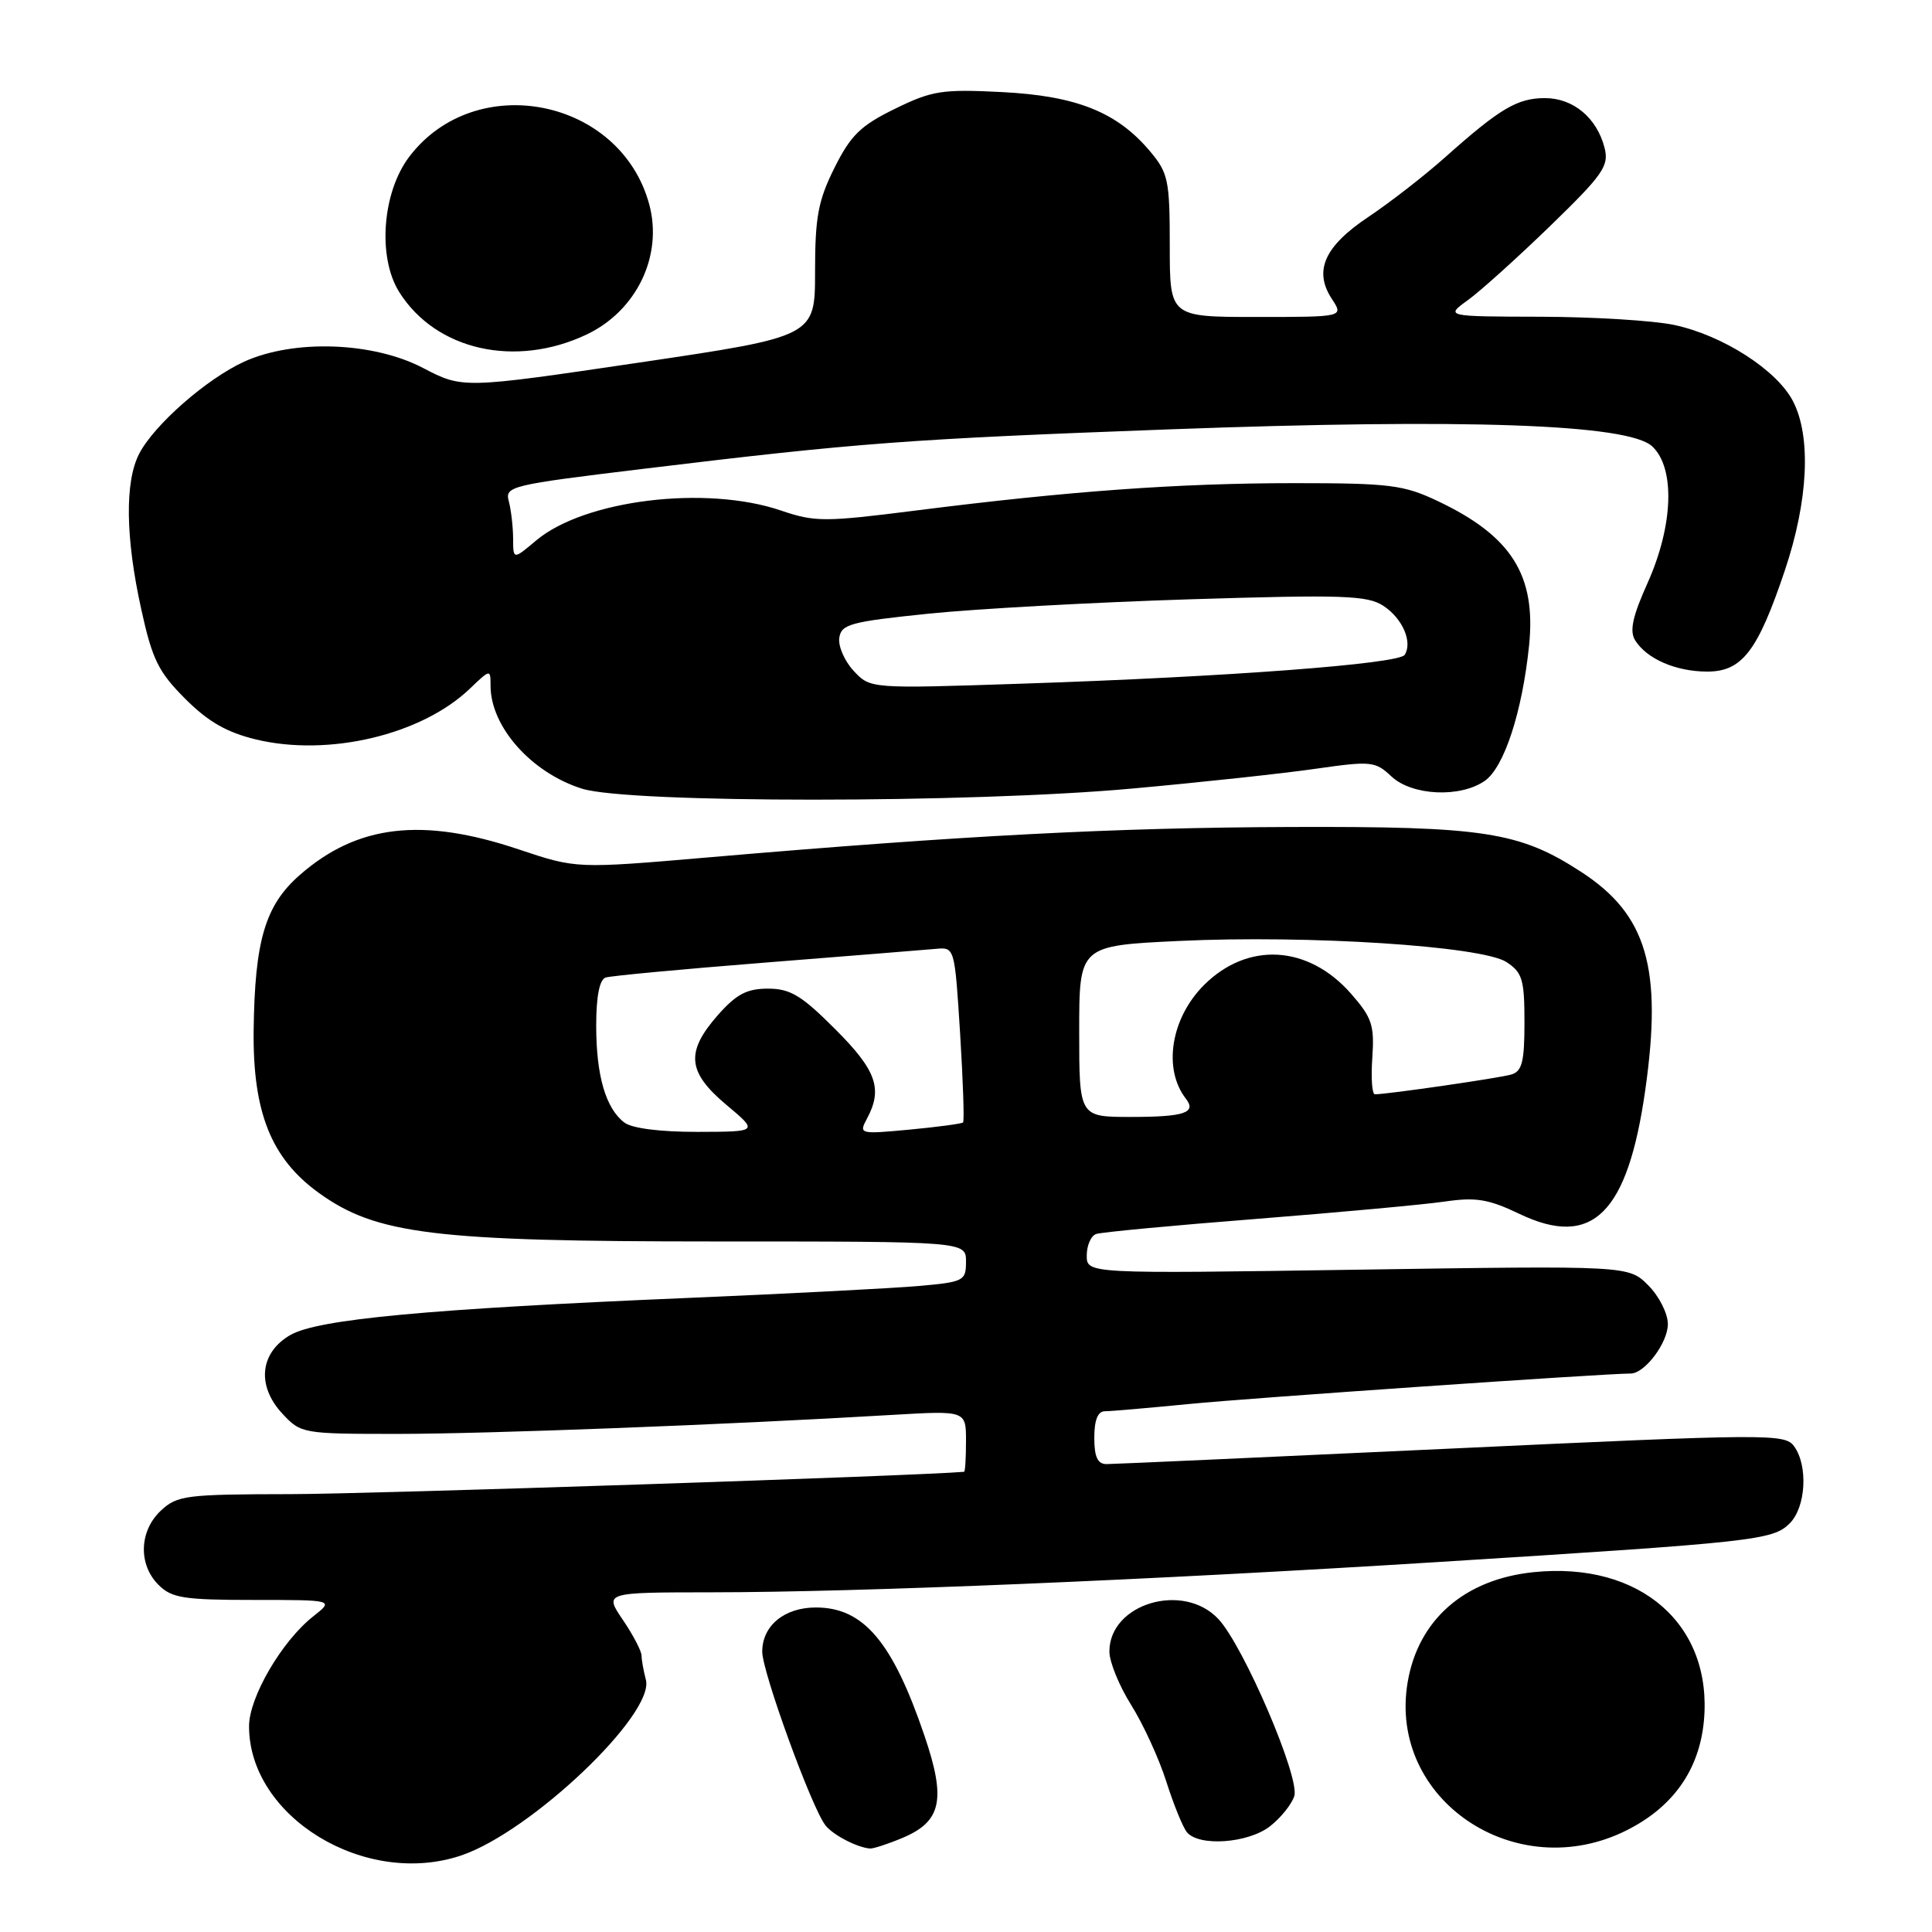 <?xml version="1.0" encoding="UTF-8" standalone="no"?>
<!DOCTYPE svg PUBLIC "-//W3C//DTD SVG 1.1//EN" "http://www.w3.org/Graphics/SVG/1.1/DTD/svg11.dtd" >
<svg xmlns="http://www.w3.org/2000/svg" xmlns:xlink="http://www.w3.org/1999/xlink" version="1.1" viewBox="0 0 256 256">
 <g >
 <path fill="currentColor"
d=" M 61.10 245.86 C 70.36 242.74 86.80 227.10 85.58 222.57 C 85.28 221.43 85.02 220.00 85.01 219.39 C 85.01 218.78 83.89 216.64 82.53 214.64 C 80.06 211.00 80.06 211.00 94.28 210.99 C 113.86 210.98 152.36 209.37 190.50 206.98 C 232.59 204.34 234.91 204.09 237.15 201.85 C 239.30 199.70 239.60 194.20 237.72 191.63 C 236.50 189.96 234.33 189.98 192.34 191.94 C 168.09 193.07 147.51 194.00 146.62 194.00 C 145.44 194.00 145.00 193.06 145.00 190.50 C 145.00 188.17 145.47 187.00 146.39 187.00 C 147.16 187.00 152.22 186.56 157.64 186.03 C 165.64 185.24 212.61 182.00 216.07 182.00 C 217.94 182.00 221.00 177.93 221.00 175.45 C 221.00 174.05 219.84 171.75 218.40 170.31 C 215.79 167.70 215.79 167.70 179.90 168.24 C 144.00 168.78 144.00 168.78 144.00 166.36 C 144.00 165.03 144.56 163.74 145.25 163.51 C 145.94 163.27 155.50 162.37 166.50 161.51 C 177.50 160.64 188.73 159.61 191.46 159.21 C 195.57 158.61 197.25 158.89 201.34 160.85 C 210.99 165.46 215.68 160.84 218.01 144.41 C 220.30 128.28 218.22 121.19 209.54 115.55 C 201.34 110.21 196.68 109.49 171.00 109.58 C 147.65 109.66 127.58 110.71 93.94 113.60 C 76.38 115.11 76.38 115.11 68.77 112.56 C 55.94 108.25 47.33 109.26 39.69 115.97 C 35.14 119.97 33.76 124.61 33.61 136.50 C 33.48 147.37 35.92 153.48 42.21 158.04 C 49.84 163.56 57.47 164.50 94.75 164.50 C 128.00 164.50 128.00 164.50 128.00 167.17 C 128.00 169.72 127.72 169.87 121.75 170.40 C 118.31 170.70 104.47 171.42 91.00 171.99 C 56.69 173.44 42.15 174.80 38.50 176.88 C 34.43 179.21 33.97 183.60 37.40 187.30 C 39.87 189.96 40.08 190.00 52.70 190.00 C 64.71 189.99 96.23 188.79 118.25 187.48 C 128.00 186.91 128.00 186.91 128.00 190.95 C 128.00 193.18 127.89 195.01 127.75 195.02 C 121.71 195.56 49.04 197.97 38.56 197.98 C 24.62 198.00 23.48 198.14 21.31 200.17 C 18.44 202.87 18.30 207.30 21.00 210.00 C 22.75 211.75 24.33 212.00 33.63 212.00 C 44.27 212.00 44.27 212.00 41.50 214.18 C 37.35 217.45 33.00 224.89 33.00 228.74 C 33.00 240.76 48.39 250.14 61.10 245.86 Z  M 119.54 243.55 C 124.76 241.37 125.39 238.49 122.49 229.97 C 118.26 217.53 114.42 213.00 108.11 213.00 C 103.93 213.00 101.00 215.41 101.00 218.86 C 101.00 221.53 107.54 239.52 109.37 241.86 C 110.37 243.14 113.55 244.80 115.28 244.94 C 115.71 244.97 117.63 244.35 119.54 243.55 Z  M 215.55 242.52 C 221.68 239.44 225.14 234.55 225.77 228.09 C 226.99 215.31 217.37 206.87 203.21 208.32 C 194.05 209.26 187.92 214.62 186.52 222.91 C 183.89 238.45 200.85 249.90 215.55 242.52 Z  M 168.31 241.97 C 169.72 240.86 171.16 239.07 171.50 237.99 C 172.27 235.56 164.83 218.19 161.46 214.55 C 156.83 209.56 147.00 212.47 147.00 218.84 C 147.00 220.21 148.30 223.39 149.88 225.91 C 151.47 228.44 153.55 232.97 154.52 236.00 C 155.48 239.03 156.71 242.06 157.25 242.75 C 158.81 244.72 165.40 244.26 168.31 241.97 Z  M 150.00 104.49 C 159.07 103.67 170.01 102.49 174.30 101.87 C 181.70 100.81 182.23 100.87 184.37 102.88 C 187.09 105.44 193.50 105.74 196.75 103.46 C 199.31 101.67 201.70 94.34 202.61 85.55 C 203.56 76.21 200.29 71.03 190.50 66.39 C 185.98 64.25 184.15 64.02 171.50 64.02 C 156.23 64.02 141.67 65.07 121.41 67.64 C 109.25 69.18 107.99 69.18 103.49 67.65 C 93.54 64.26 77.45 66.23 71.05 71.61 C 68.00 74.18 68.00 74.18 67.99 71.34 C 67.98 69.78 67.72 67.57 67.42 66.42 C 66.88 64.43 67.61 64.26 85.18 62.13 C 113.73 58.67 120.28 58.18 155.00 56.89 C 194.28 55.44 215.75 56.19 218.92 59.14 C 221.99 62.00 221.73 69.61 218.32 77.23 C 216.31 81.70 215.90 83.62 216.67 84.85 C 218.20 87.30 222.03 88.97 226.18 88.99 C 230.83 89.00 232.90 86.31 236.51 75.56 C 239.61 66.33 240.02 57.87 237.58 53.16 C 235.45 49.04 228.30 44.44 221.85 43.06 C 219.13 42.48 211.19 41.99 204.20 41.97 C 191.50 41.94 191.50 41.94 194.50 39.77 C 196.15 38.58 201.05 34.16 205.40 29.95 C 212.40 23.16 213.22 21.99 212.62 19.62 C 211.62 15.64 208.48 13.00 204.72 13.00 C 201.06 13.00 198.76 14.36 191.50 20.83 C 188.75 23.28 184.18 26.83 181.34 28.73 C 175.49 32.63 174.03 35.88 176.48 39.61 C 178.05 42.00 178.05 42.00 166.52 42.00 C 155.00 42.00 155.00 42.00 155.00 32.58 C 155.00 23.86 154.80 22.92 152.37 20.03 C 148.01 14.85 142.63 12.70 132.76 12.20 C 124.83 11.80 123.52 12.00 118.58 14.42 C 114.03 16.64 112.72 17.93 110.57 22.24 C 108.41 26.57 108.00 28.76 108.00 35.99 C 108.00 44.59 108.00 44.59 84.65 48.05 C 61.31 51.50 61.31 51.50 56.04 48.75 C 49.43 45.30 38.95 44.93 32.36 47.92 C 27.40 50.18 20.42 56.29 18.44 60.13 C 16.53 63.82 16.62 71.23 18.71 80.70 C 20.17 87.38 20.99 89.04 24.54 92.59 C 27.59 95.64 30.05 97.05 33.95 97.99 C 43.57 100.29 55.87 97.37 62.25 91.26 C 64.98 88.65 65.00 88.64 65.00 90.86 C 65.00 96.31 70.43 102.41 77.14 104.51 C 83.36 106.45 128.58 106.44 150.00 104.49 Z  M 77.74 44.32 C 84.35 41.18 87.86 33.89 86.03 27.09 C 82.24 13.03 63.05 9.20 54.25 20.74 C 50.65 25.45 50.00 34.09 52.90 38.70 C 57.75 46.42 68.29 48.80 77.74 44.32 Z  M 82.74 148.75 C 80.26 146.87 79.00 142.54 79.00 135.90 C 79.00 132.02 79.44 129.79 80.25 129.53 C 80.94 129.30 90.50 128.41 101.50 127.54 C 112.50 126.67 122.62 125.85 124.00 125.73 C 126.50 125.50 126.50 125.51 127.22 136.95 C 127.61 143.25 127.79 148.55 127.61 148.73 C 127.43 148.90 124.24 149.33 120.52 149.68 C 113.89 150.30 113.78 150.27 114.88 148.22 C 117.00 144.27 116.13 141.82 110.65 136.35 C 106.20 131.89 104.71 131.00 101.76 131.00 C 98.95 131.00 97.56 131.74 95.10 134.53 C 90.82 139.41 91.08 142.06 96.25 146.40 C 100.50 149.96 100.50 149.96 92.44 149.98 C 87.51 149.99 83.74 149.51 82.74 148.75 Z  M 143.00 136.66 C 143.00 125.31 143.00 125.31 156.25 124.68 C 173.35 123.87 196.37 125.36 199.62 127.48 C 201.72 128.86 202.00 129.80 202.00 135.46 C 202.00 140.70 201.68 141.96 200.25 142.38 C 198.67 142.85 183.82 145.00 182.18 145.00 C 181.80 145.00 181.65 142.81 181.84 140.14 C 182.13 135.85 181.80 134.84 179.01 131.66 C 173.34 125.21 165.32 124.75 159.53 130.53 C 155.14 134.93 154.07 141.64 157.14 145.59 C 158.58 147.45 156.92 148.00 149.83 148.00 C 143.00 148.00 143.00 148.00 143.00 136.66 Z  M 113.12 88.90 C 111.91 87.60 111.05 85.63 111.21 84.52 C 111.47 82.71 112.69 82.38 123.00 81.32 C 129.32 80.67 144.94 79.81 157.69 79.41 C 178.01 78.78 181.18 78.89 183.31 80.28 C 185.84 81.94 187.20 85.07 186.13 86.77 C 185.37 87.97 162.64 89.69 135.41 90.59 C 115.32 91.26 115.32 91.26 113.12 88.90 Z "/>
</g>
</svg>